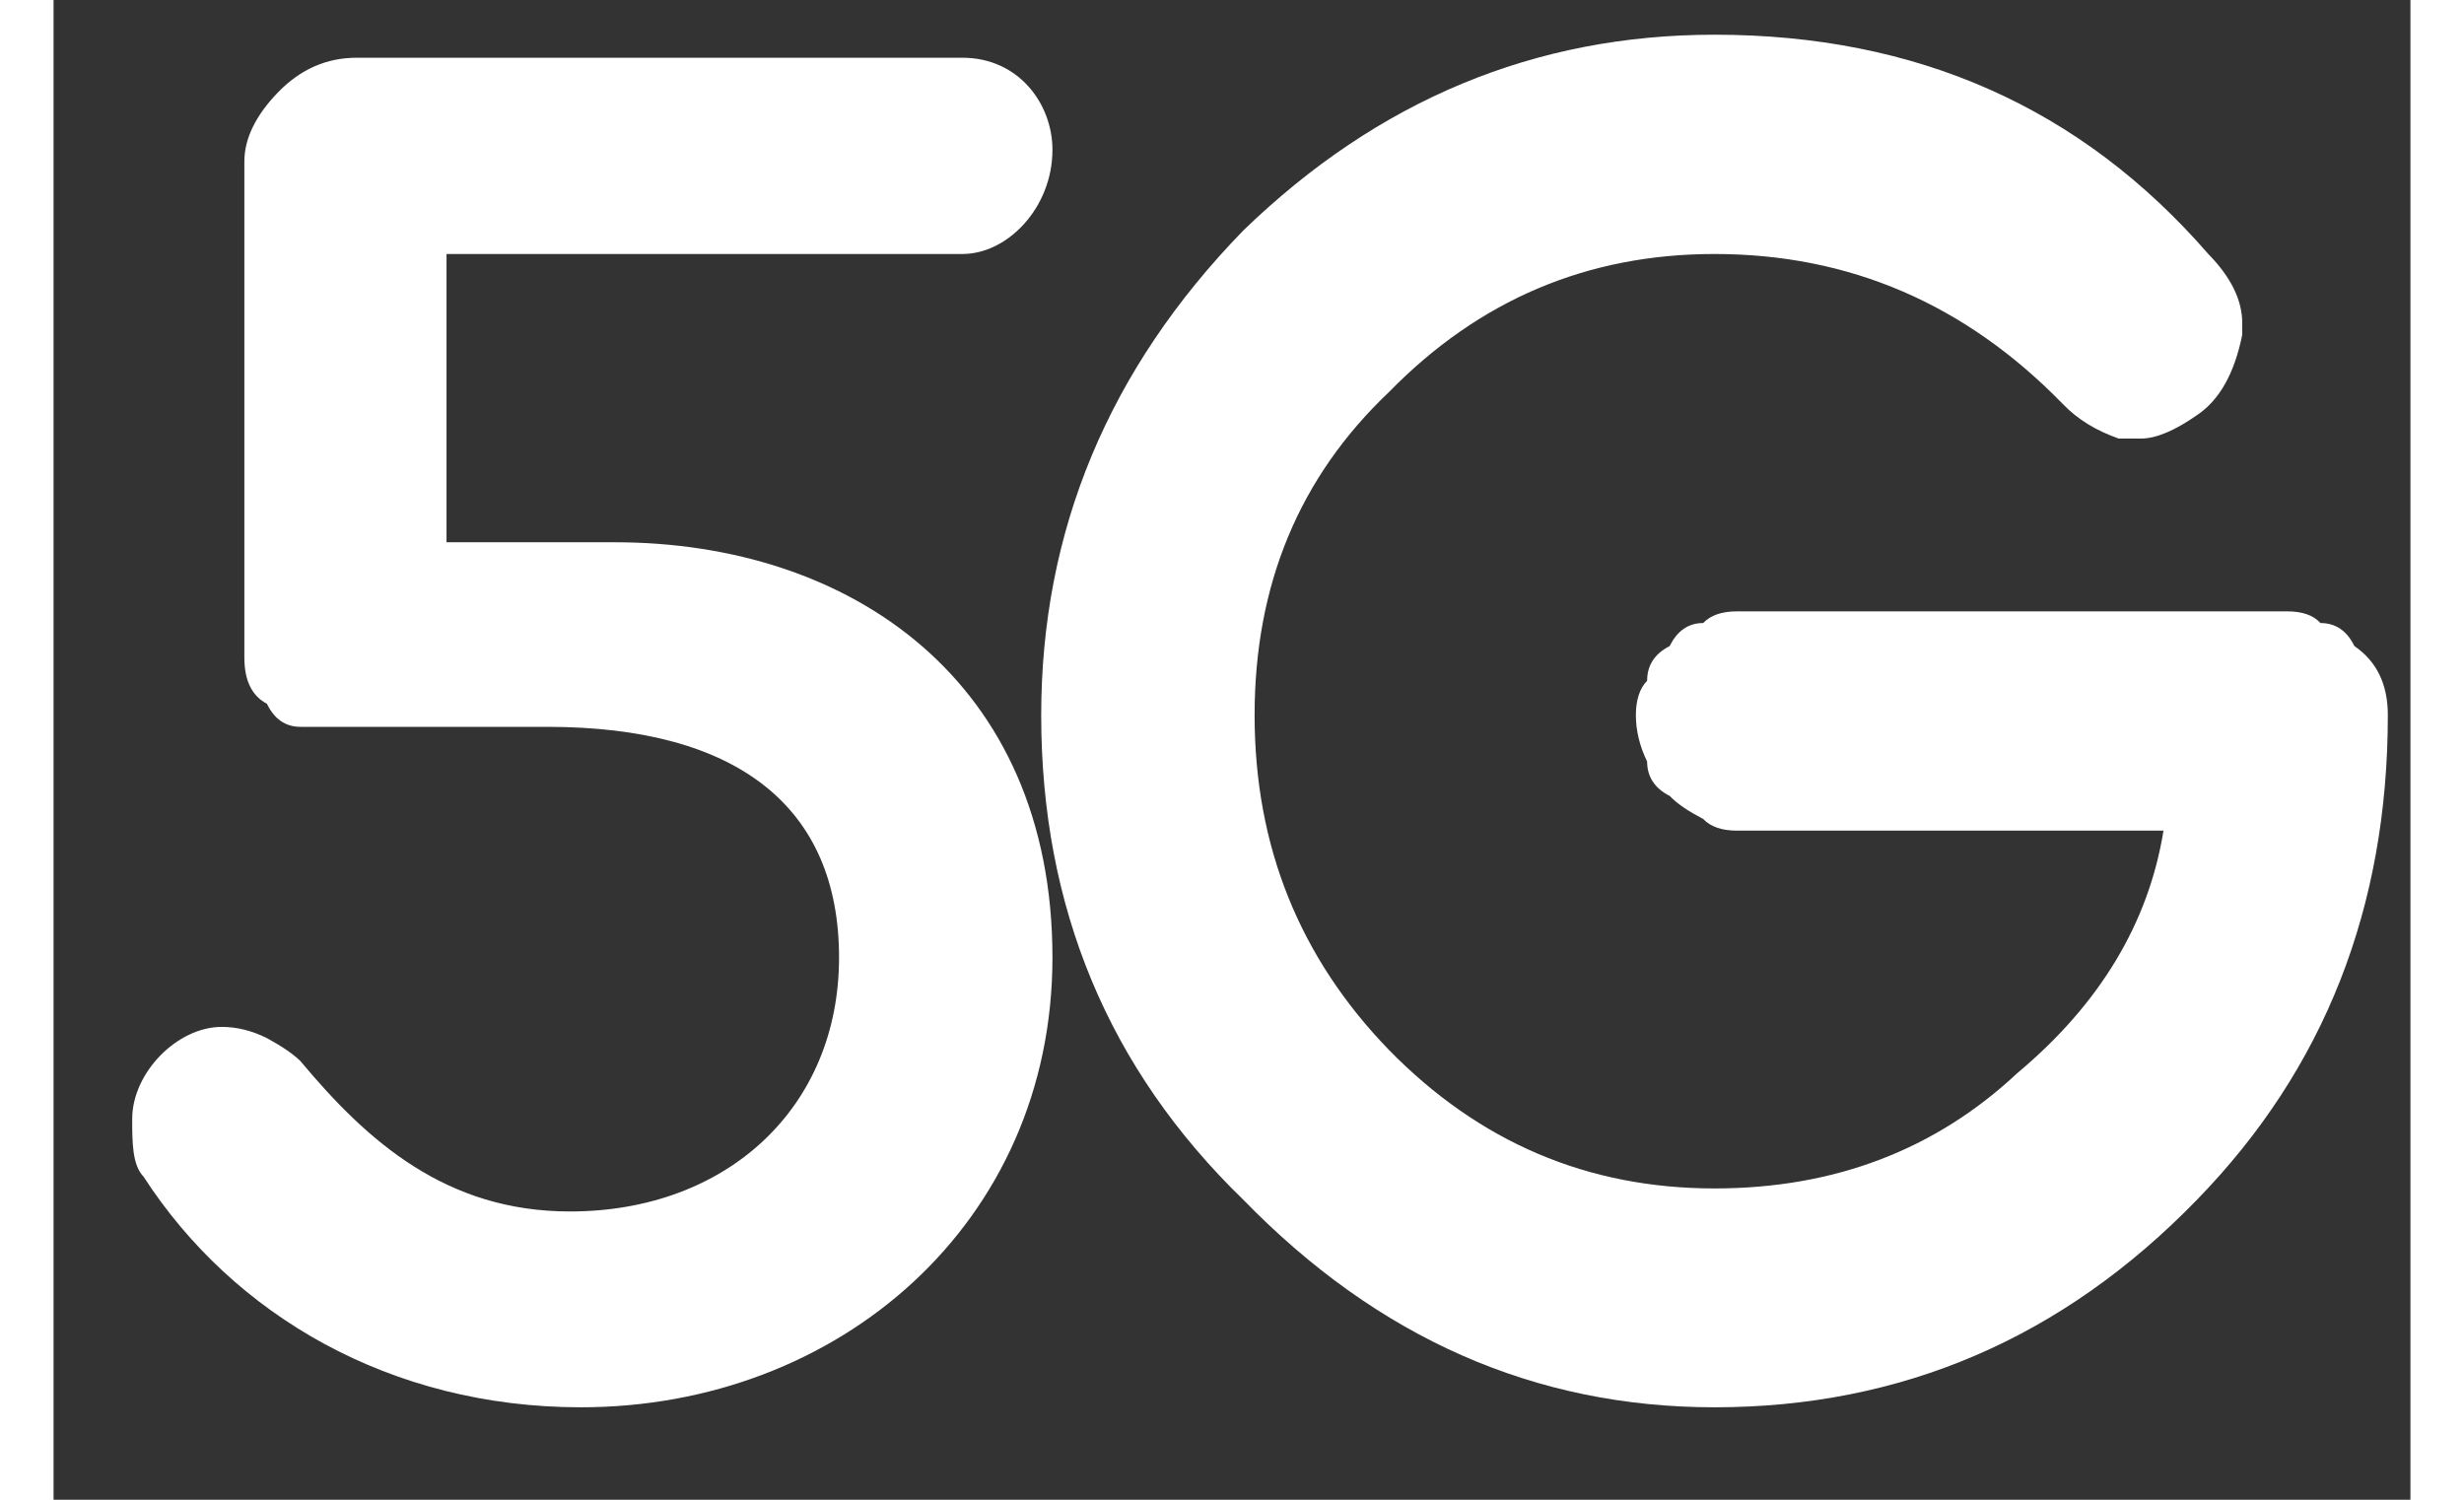 <?xml version="1.0" encoding="UTF-8"?>
<svg xmlns="http://www.w3.org/2000/svg" xmlns:xlink="http://www.w3.org/1999/xlink" width="23px" height="14px" viewBox="0 0 22 14" version="1.1">
<rect x="0" y="0" width="22" height="14" fill="#333333" stroke="none"/>
<g id="surface1">
<path style=" stroke:none;fill-rule:nonzero;fill:rgb(100%,100%,100%);fill-opacity:1;" d="M 20.113 2.371 C 20.324 2.586 20.43 2.801 20.43 3.016 C 20.43 3.086 20.43 3.125 20.43 3.125 C 20.359 3.48 20.219 3.734 20.008 3.875 C 19.801 4.02 19.625 4.094 19.484 4.094 C 19.414 4.094 19.348 4.094 19.277 4.094 C 19.066 4.02 18.891 3.914 18.754 3.77 C 17.844 2.836 16.762 2.371 15.504 2.371 C 14.316 2.371 13.305 2.801 12.465 3.66 C 11.629 4.453 11.211 5.457 11.211 6.676 C 11.211 7.898 11.629 8.938 12.465 9.801 C 13.305 10.66 14.316 11.094 15.504 11.094 C 16.621 11.094 17.566 10.734 18.332 10.016 C 19.102 9.371 19.555 8.617 19.695 7.754 L 15.715 7.754 C 15.574 7.754 15.469 7.719 15.398 7.645 C 15.262 7.574 15.156 7.504 15.086 7.43 C 14.945 7.359 14.875 7.25 14.875 7.109 C 14.805 6.965 14.77 6.82 14.77 6.676 C 14.77 6.535 14.805 6.426 14.875 6.355 C 14.875 6.211 14.945 6.102 15.086 6.031 C 15.156 5.887 15.262 5.816 15.398 5.816 C 15.469 5.742 15.574 5.707 15.715 5.707 L 20.848 5.707 C 20.988 5.707 21.094 5.742 21.16 5.816 C 21.301 5.816 21.406 5.887 21.477 6.031 C 21.688 6.176 21.789 6.391 21.789 6.676 C 21.789 8.473 21.195 9.98 20.008 11.199 C 18.754 12.492 17.25 13.137 15.504 13.137 C 13.828 13.137 12.363 12.492 11.105 11.199 C 9.848 9.98 9.219 8.473 9.219 6.676 C 9.219 4.953 9.848 3.445 11.105 2.152 C 12.363 0.934 13.828 0.324 15.504 0.324 C 17.391 0.324 18.926 1.004 20.113 2.371 Z M 20.113 2.371 "/>
<path style=" stroke:none;fill-rule:nonzero;fill:rgb(100%,100%,100%);fill-opacity:1;" d="M 9.324 8.938 C 9.324 11.414 7.332 13.137 4.922 13.137 C 3.145 13.137 1.676 12.277 0.84 10.984 C 0.734 10.875 0.734 10.66 0.734 10.445 C 0.734 10.016 1.152 9.586 1.57 9.586 C 1.711 9.586 1.852 9.621 1.992 9.691 C 2.129 9.766 2.234 9.836 2.305 9.906 C 2.934 10.66 3.668 11.309 4.82 11.309 C 6.285 11.309 7.332 10.34 7.332 8.938 C 7.332 7.539 6.391 6.785 4.609 6.785 L 2.305 6.785 C 2.164 6.785 2.059 6.711 1.992 6.57 C 1.852 6.496 1.781 6.355 1.781 6.137 L 1.781 1.508 C 1.781 1.293 1.887 1.078 2.094 0.863 C 2.305 0.645 2.551 0.539 2.828 0.539 L 8.484 0.539 C 9.008 0.539 9.324 0.969 9.324 1.398 C 9.324 1.938 8.906 2.371 8.484 2.371 L 3.668 2.371 L 3.668 5.062 L 5.238 5.062 C 7.438 5.062 9.324 6.355 9.324 8.938 Z M 9.324 8.938 "/>
</g>
</svg>
